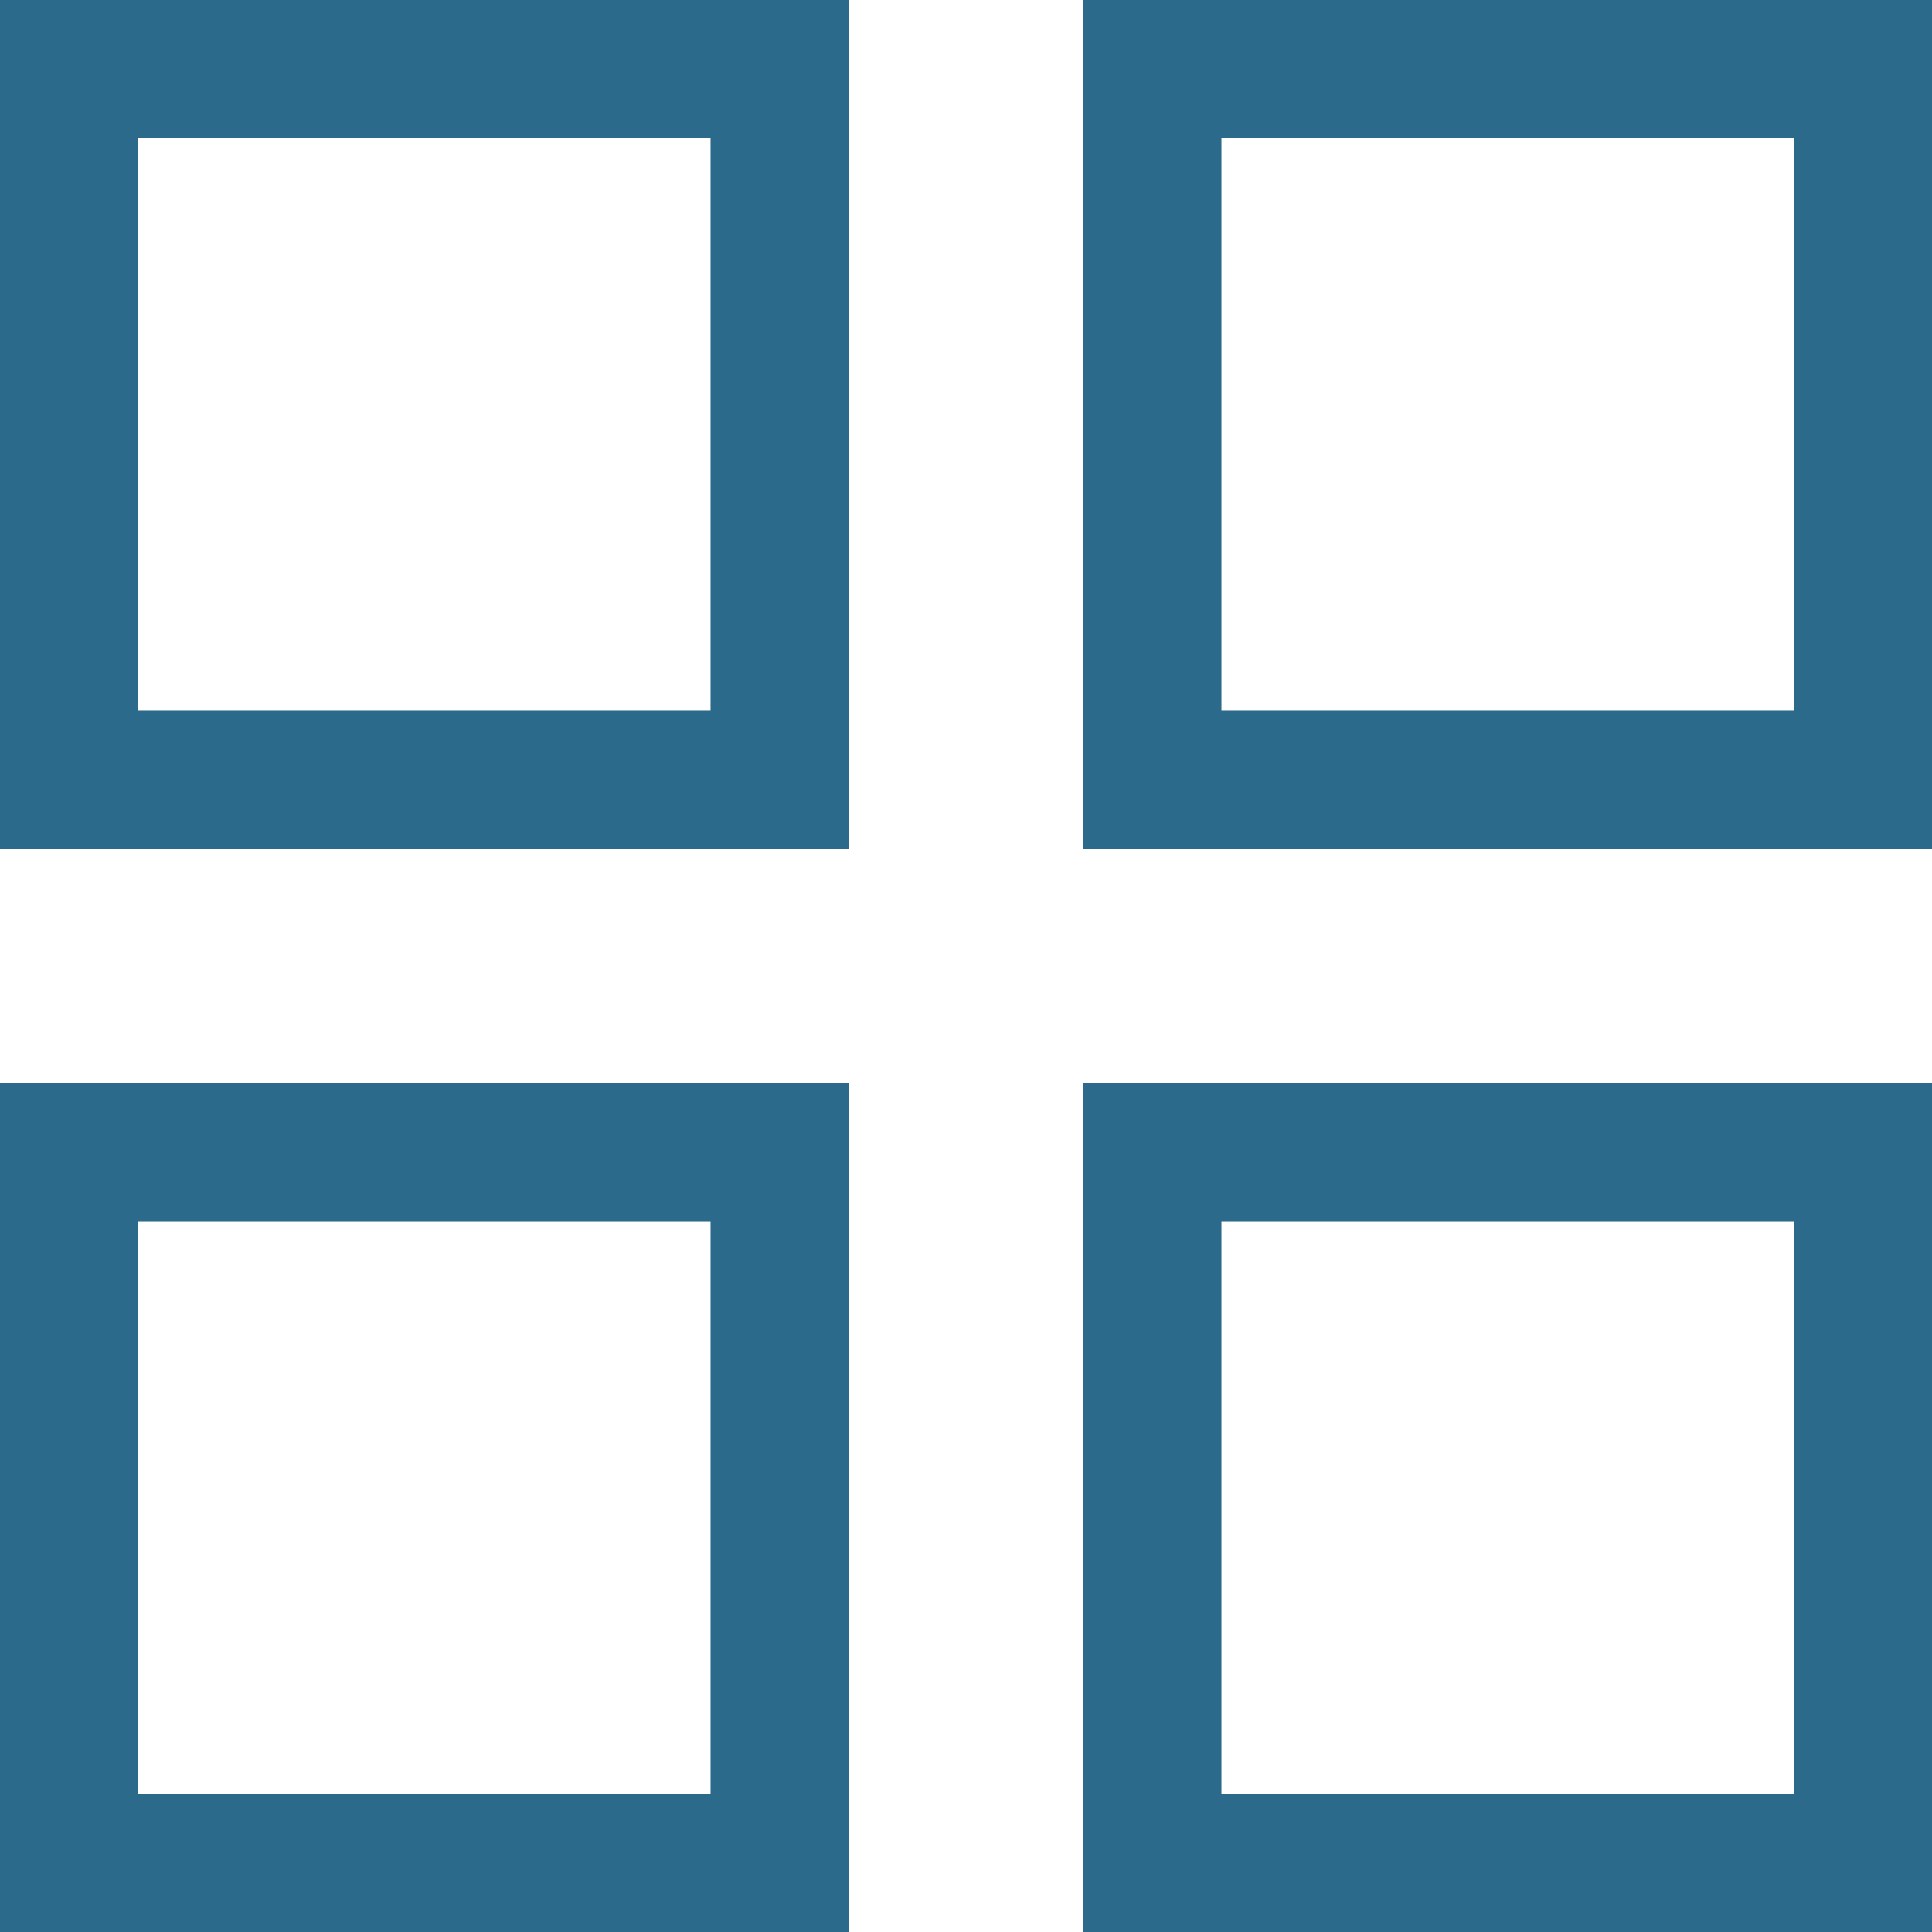 <svg width="14" height="14" viewBox="0 0 14 14" fill="none" xmlns="http://www.w3.org/2000/svg">
<path d="M0.5 5.649V0.5H5.649V5.649H0.5ZM8.351 5.649V0.5H13.5V5.649H8.351ZM0.5 13.5V8.351H5.649V13.5H0.5ZM8.351 13.5V8.351H13.5V13.5H8.351Z" stroke="#2C6A8C"/>
</svg>
